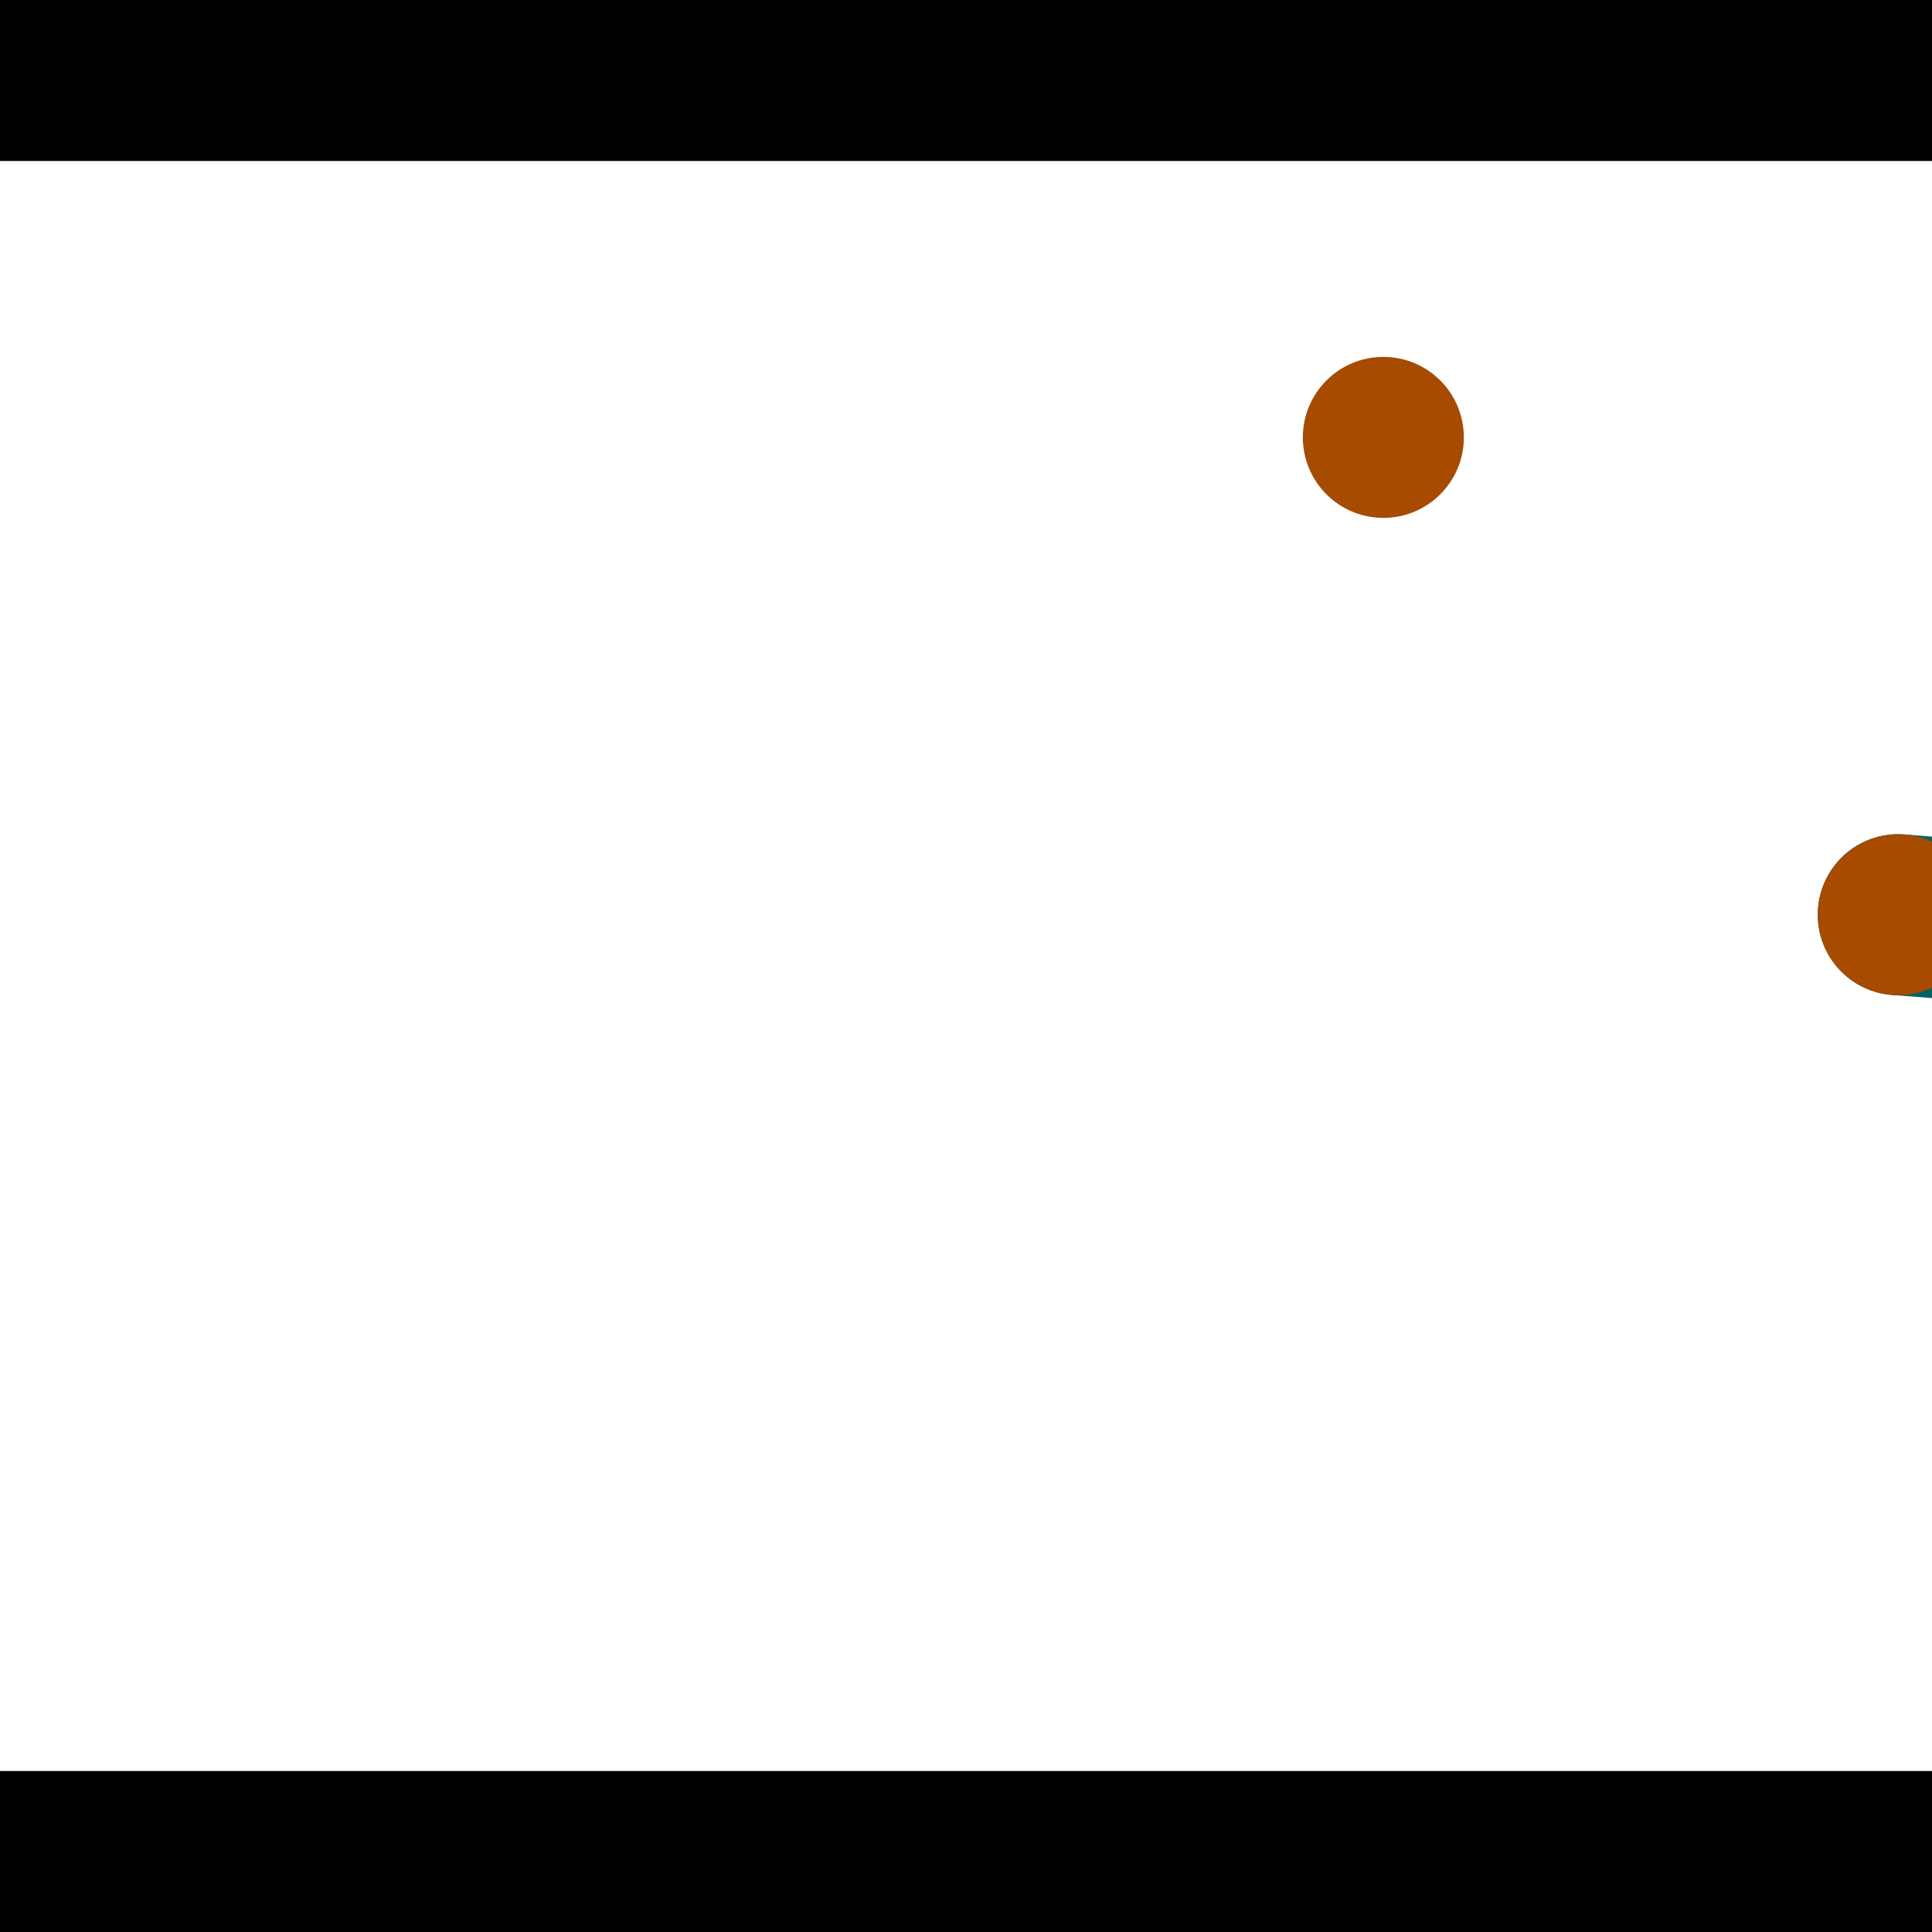 <?xml version="1.0" encoding="utf-8"?> <!-- Generator: Adobe Illustrator 13.0.0, SVG Export Plug-In . SVG Version: 6.00 Build 14948)  --> <svg version="1.2" baseProfile="tiny" id="Layer_1" xmlns="http://www.w3.org/2000/svg" xmlns:xlink="http://www.w3.org/1999/xlink" x="0px" y="0px" width="512px" height="512px" viewBox="0 0 512 512" xml:space="preserve">
<rect x="0" y="0" width="512" height="512" fill="#333333" stroke="none"/>
<polygon points="0,0 512,0 512,512 0,512" style="fill:#ffffff; stroke:#000000;stroke-width:0"/>
<polygon points="-104.413,150.065 -62.164,144.103 -32.512,354.253 -74.76,360.214" style="fill:#006363; stroke:#000000;stroke-width:0"/>
<circle fill="#006363" stroke="#006363" stroke-width="0" cx="-83.288" cy="147.084" r="21.333"/>
<circle fill="#006363" stroke="#006363" stroke-width="0" cx="-53.636" cy="357.233" r="21.333"/>
<polygon points="718.908,237.971 715.566,280.507 501.391,263.677 504.733,221.142" style="fill:#006363; stroke:#000000;stroke-width:0"/>
<circle fill="#006363" stroke="#006363" stroke-width="0" cx="717.237" cy="259.239" r="21.333"/>
<circle fill="#006363" stroke="#006363" stroke-width="0" cx="503.062" cy="242.41" r="21.333"/>
<polygon points="1256,469.333 256,1469.33 -744,469.333" style="fill:#000000; stroke:#000000;stroke-width:0"/>
<polygon points="-744,42.667 256,-957.333 1256,42.667" style="fill:#000000; stroke:#000000;stroke-width:0"/>
<circle fill="#a64b00" stroke="#a64b00" stroke-width="0" cx="-83.288" cy="147.084" r="21.333"/>
<circle fill="#a64b00" stroke="#a64b00" stroke-width="0" cx="-53.636" cy="357.233" r="21.333"/>
<circle fill="#a64b00" stroke="#a64b00" stroke-width="0" cx="717.237" cy="259.239" r="21.333"/>
<circle fill="#a64b00" stroke="#a64b00" stroke-width="0" cx="503.062" cy="242.41" r="21.333"/>
<circle fill="#a64b00" stroke="#a64b00" stroke-width="0" cx="366.602" cy="115.915" r="21.333"/>
</svg>
